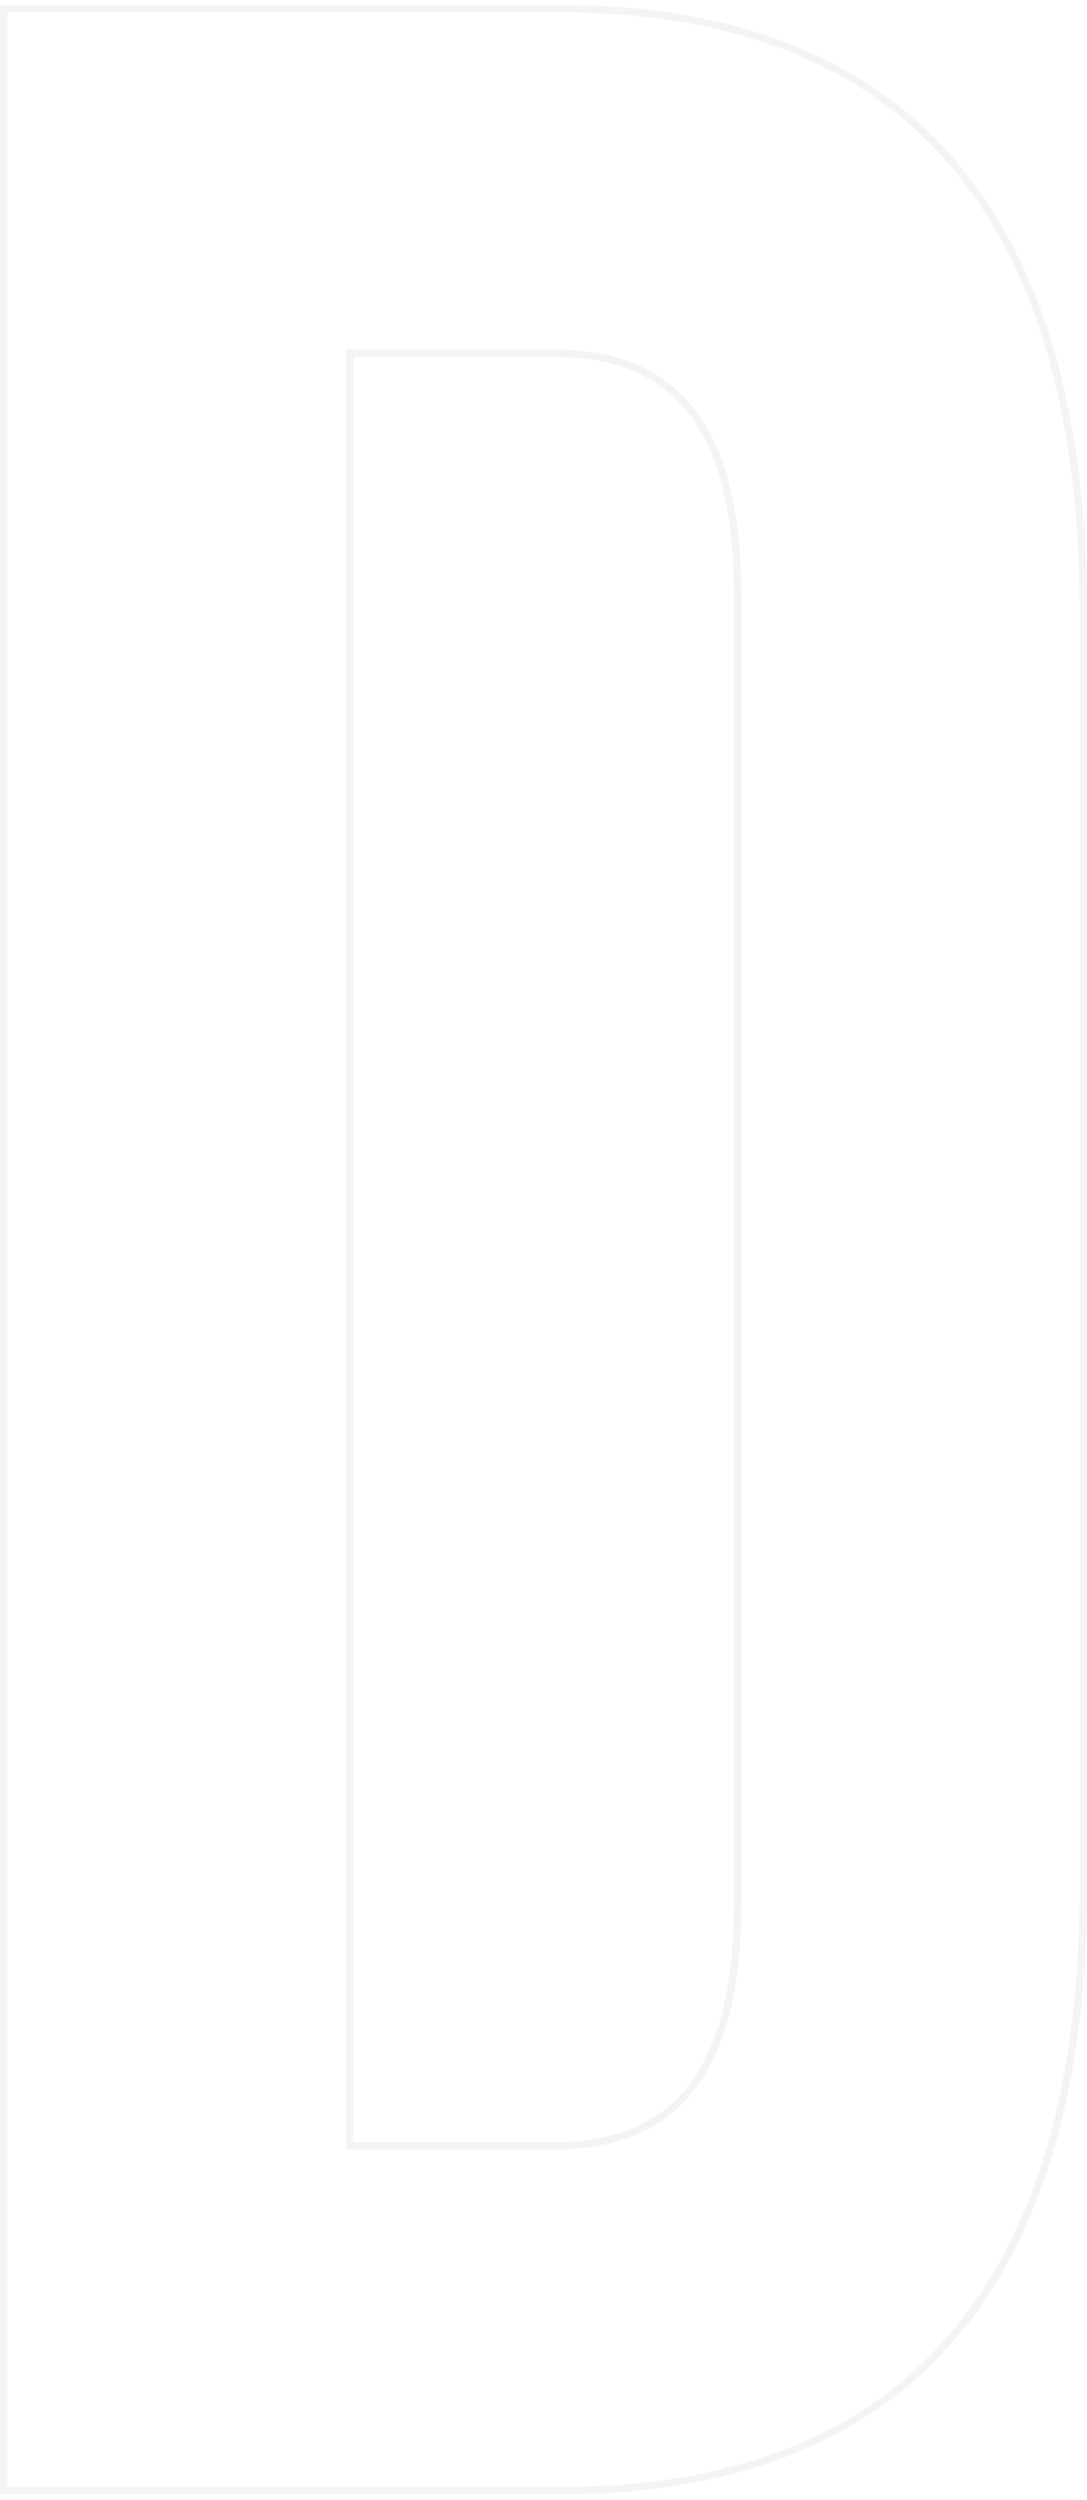 <svg width="147" height="338" viewBox="0 0 147 338" fill="none" xmlns="http://www.w3.org/2000/svg">
<path opacity="0.1" d="M75.735 1.173C99.201 1.173 116.693 8.174 128.413 21.542C139.961 34.714 145.971 54.142 146.479 79.363L146.5 80.569V257.386C146.148 283.165 140.125 302.987 128.392 316.36C116.669 329.721 99.177 336.723 75.711 336.723H0.5V1.173H75.735ZM47.293 290.092H75.746C83.183 289.93 89.226 287.657 93.391 282.395C97.538 277.156 99.756 269.037 99.756 257.334V80.51C99.756 68.806 97.544 60.686 93.4 55.447C89.368 50.35 83.571 48.057 76.44 47.772L75.746 47.751H47.293V290.092Z" stroke="#8C8C8C"/>
</svg>

